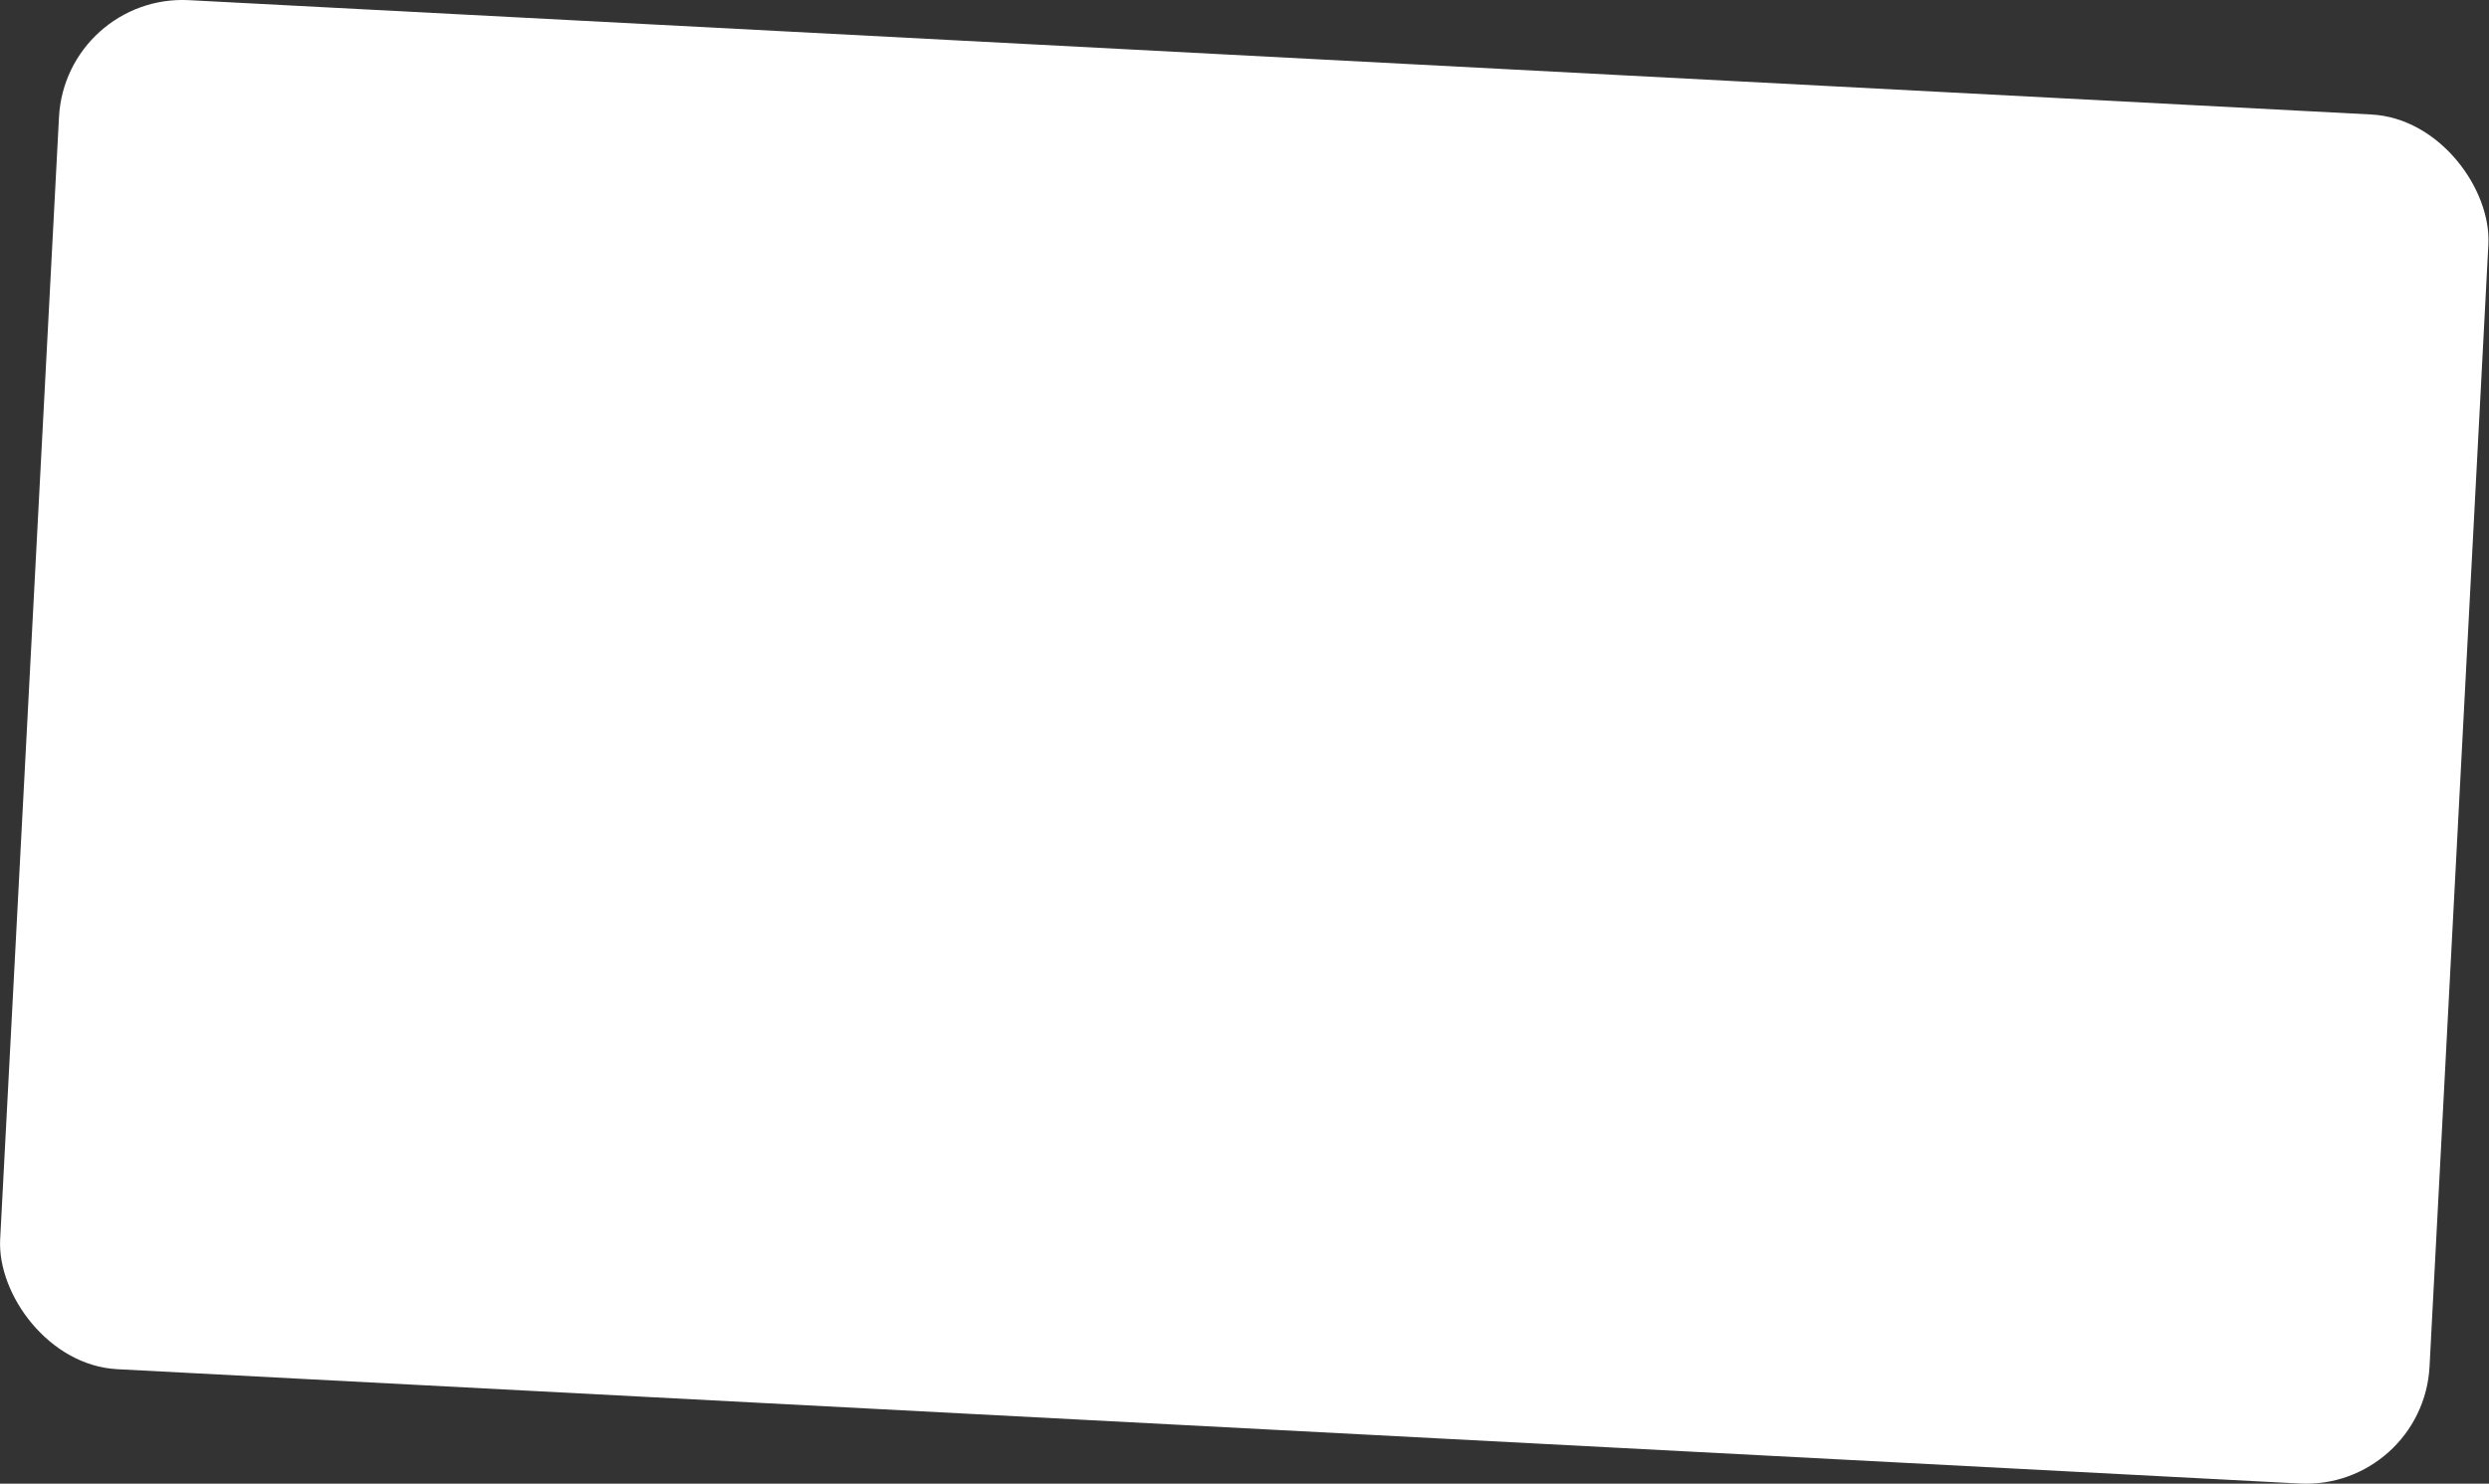 <svg width="322" height="192" viewBox="0 0 322 192" fill="none" xmlns="http://www.w3.org/2000/svg">
<rect x="0" y="0" width="322" height="192" fill="#333333" stroke="none"/>
<rect x="8.468" y="-0.817" width="314.72" height="177.406" rx="16" transform="rotate(3 8.468 -0.817)" fill="white"/>
</svg>
